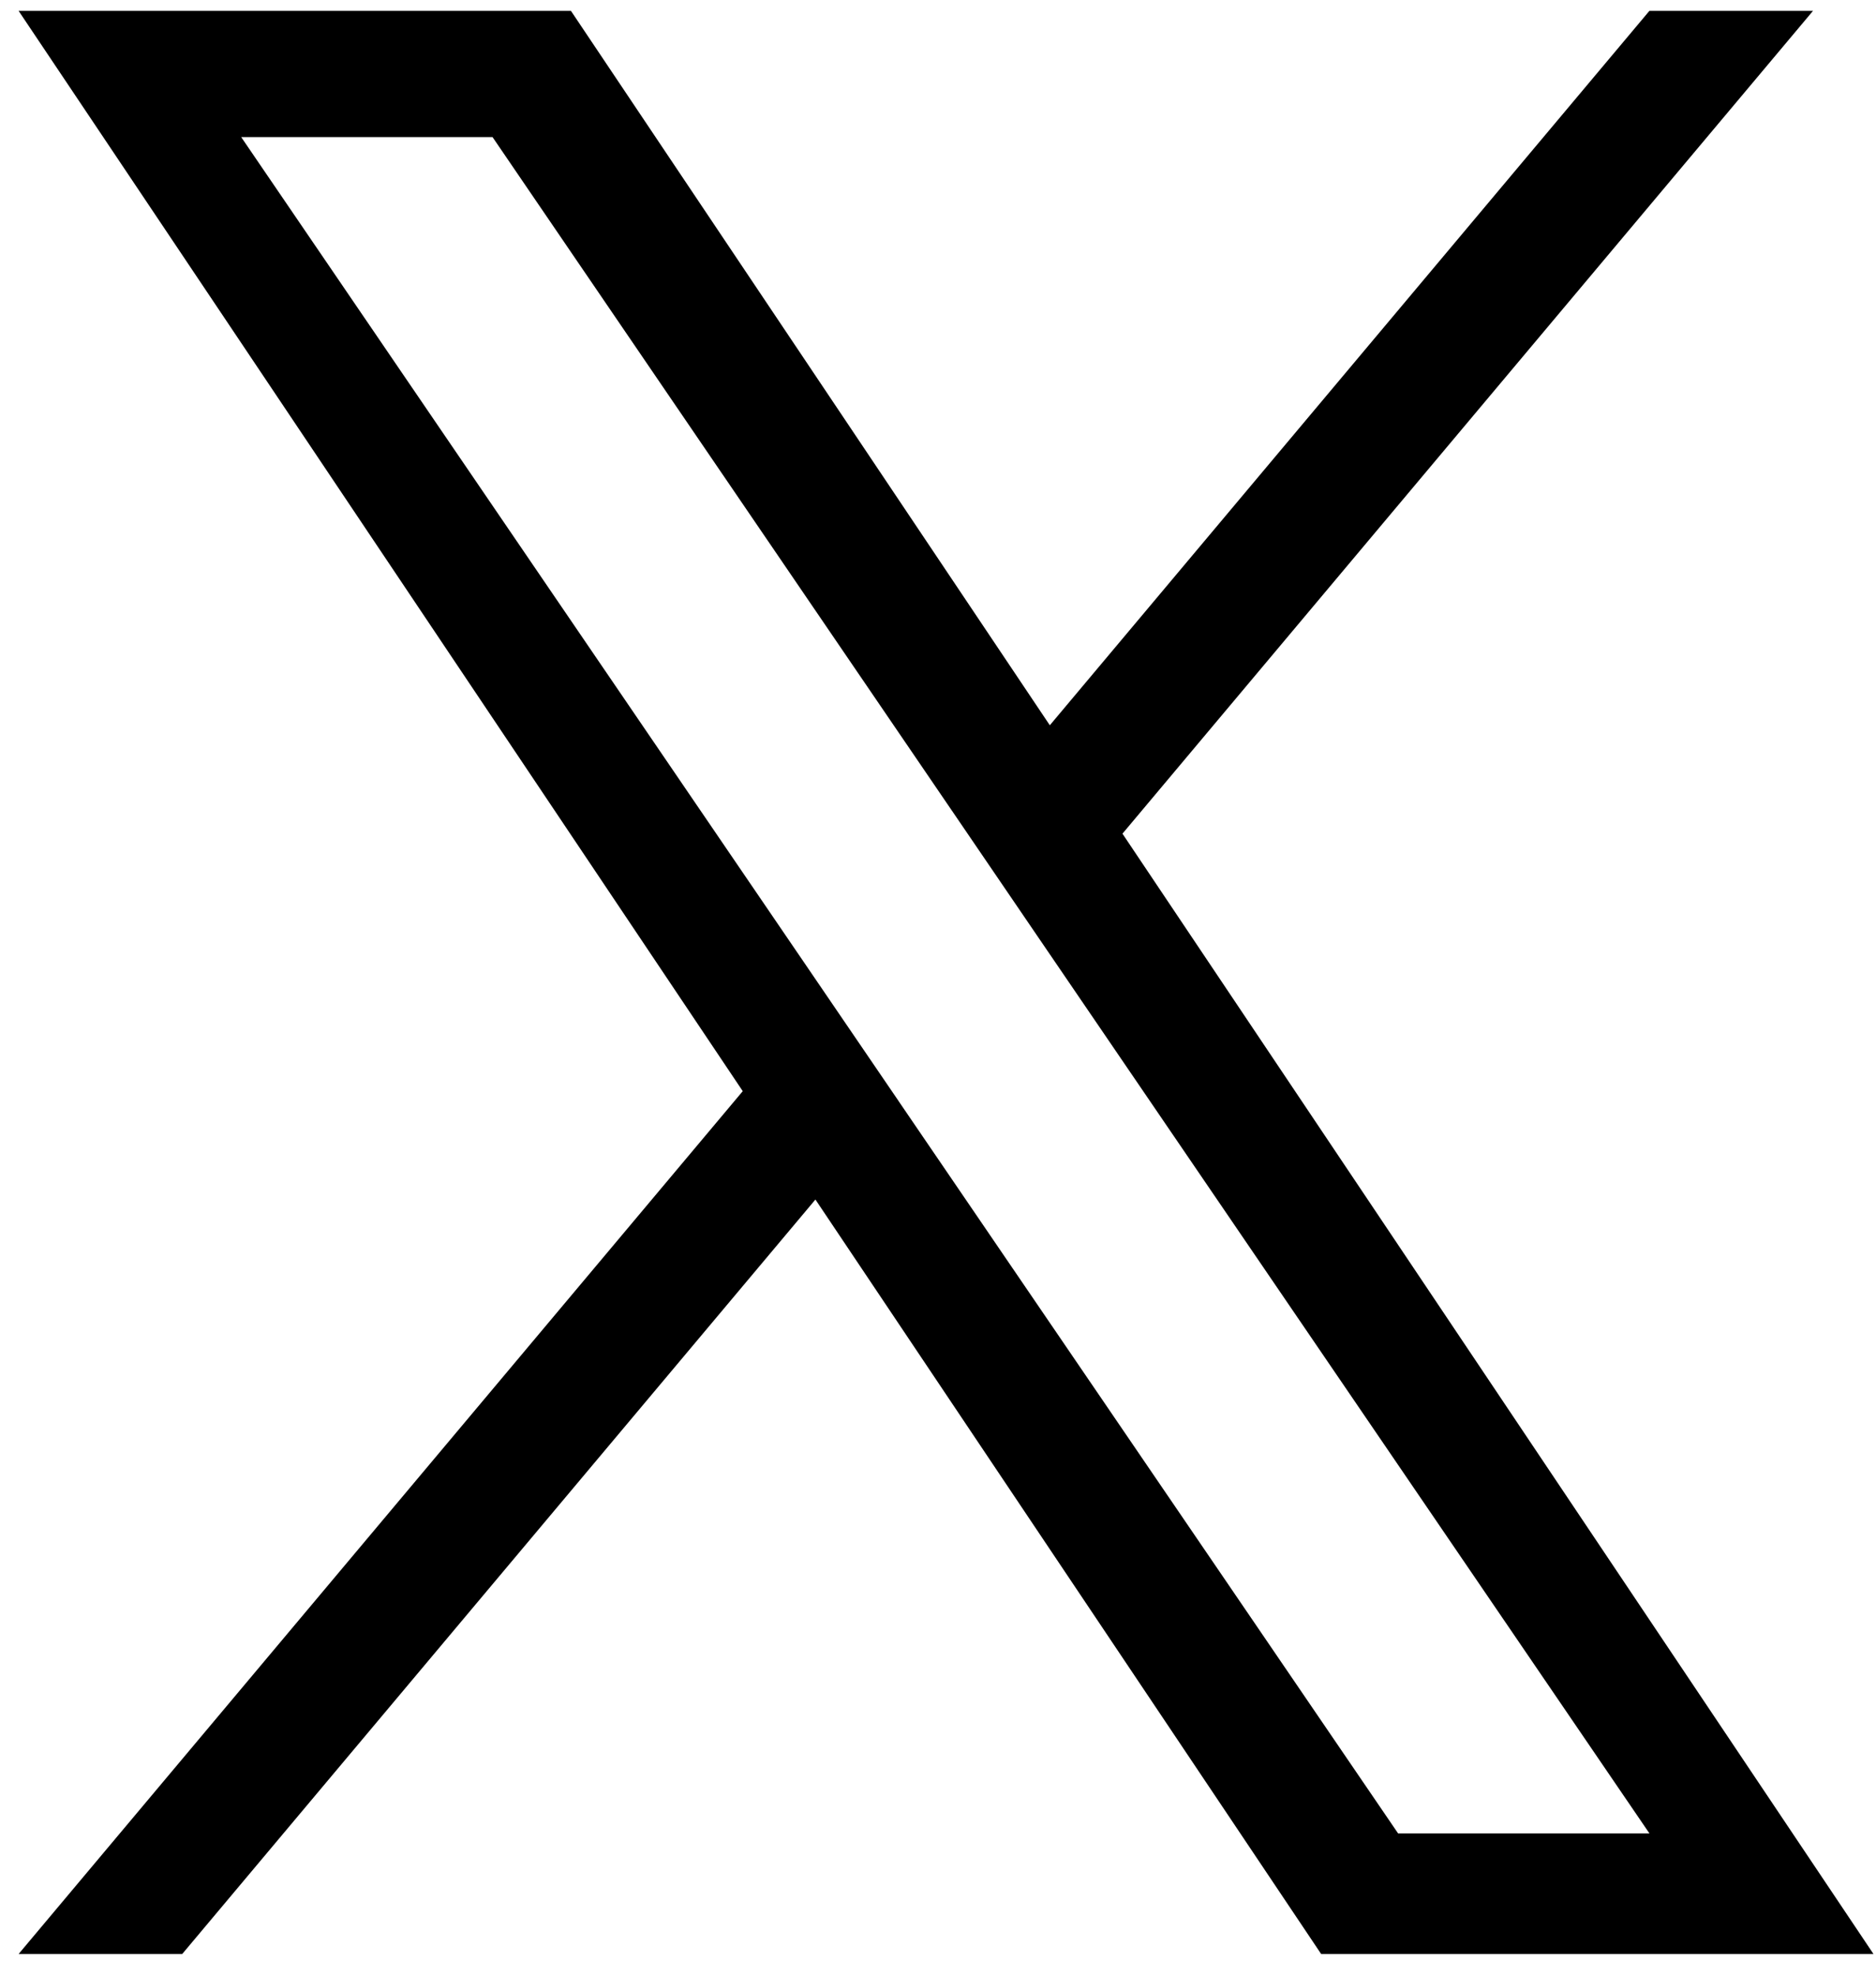 <svg width="38" height="40" viewBox="0 0 38 40" fill="none" xmlns="http://www.w3.org/2000/svg">
<path d="M22.737 16.878L36.724 0.22H33.41L21.265 14.684L11.565 0.22H0.377L15.045 22.092L0.377 39.561H3.691L16.517 24.286L26.761 39.561H37.949L22.736 16.878H22.737ZM18.197 22.285L16.711 20.107L4.886 2.776H9.977L19.52 16.762L21.006 18.941L33.411 37.12H28.32L18.197 22.286V22.285Z" fill="black"/>
</svg>
